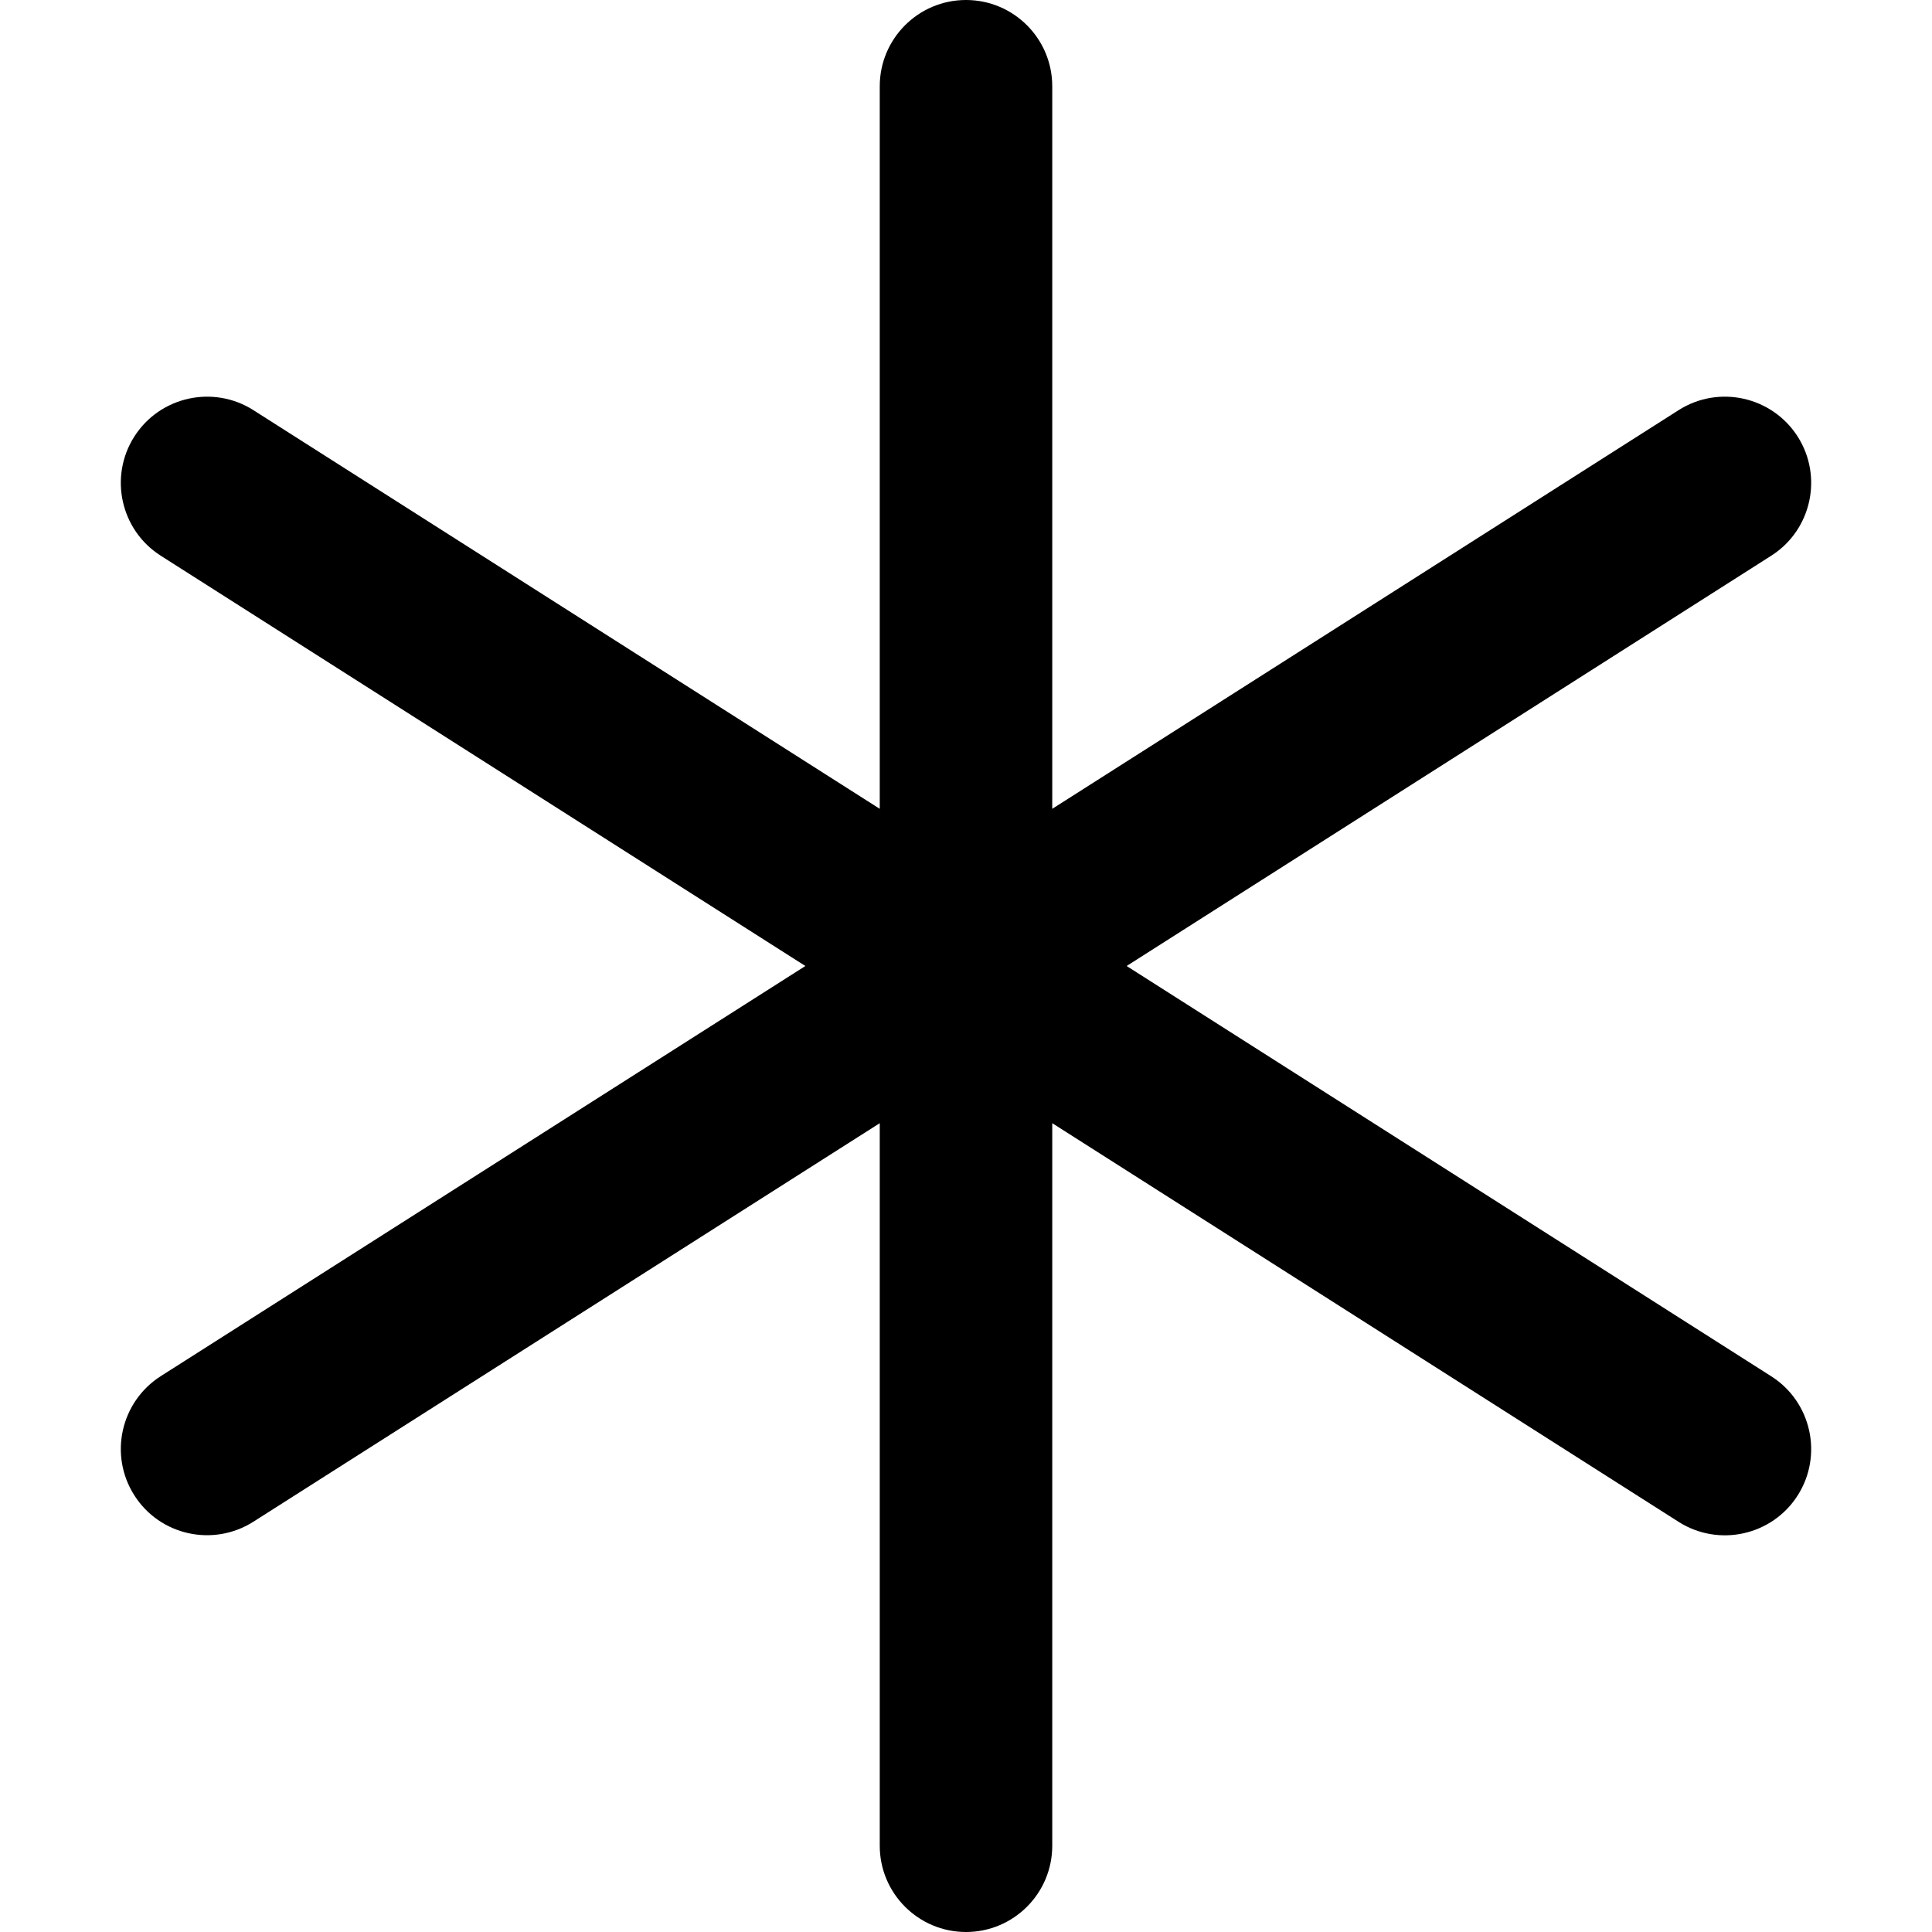 <svg xmlns="http://www.w3.org/2000/svg" fill="none" viewBox="0 0 14 14" id="Asterisk-1--Streamline-Core-Remix">
  <desc>
    Asterisk 1 Streamline Icon: https://streamlinehq.com
  </desc>
  <g id="Free Remix/Computer Devices/asterisk-1--asterisk-star-keyboard">
    <path id="Union" fill="#000000" fill-rule="evenodd" d="M7 0c0.345 0 0.625 0.28 0.625 0.625v5.236l4.539 -2.889c0.291 -0.185 0.677 -0.099 0.863 0.192 0.185 0.291 0.099 0.678 -0.192 0.863L8.164 7l4.671 2.973c0.291 0.185 0.377 0.572 0.192 0.863 -0.185 0.291 -0.572 0.377 -0.863 0.192L7.625 8.139V13.375c0 0.345 -0.28 0.625 -0.625 0.625s-0.625 -0.28 -0.625 -0.625V8.139L1.836 11.027c-0.291 0.185 -0.678 0.1 -0.863 -0.192 -0.185 -0.291 -0.099 -0.677 0.192 -0.863L5.836 7 1.165 4.027c-0.291 -0.185 -0.377 -0.572 -0.192 -0.863 0.185 -0.291 0.572 -0.377 0.863 -0.192l4.539 2.889V0.625c0 -0.345 0.28 -0.625 0.625 -0.625Z" clip-rule="evenodd" stroke-width="1"></path>
  </g>
</svg>